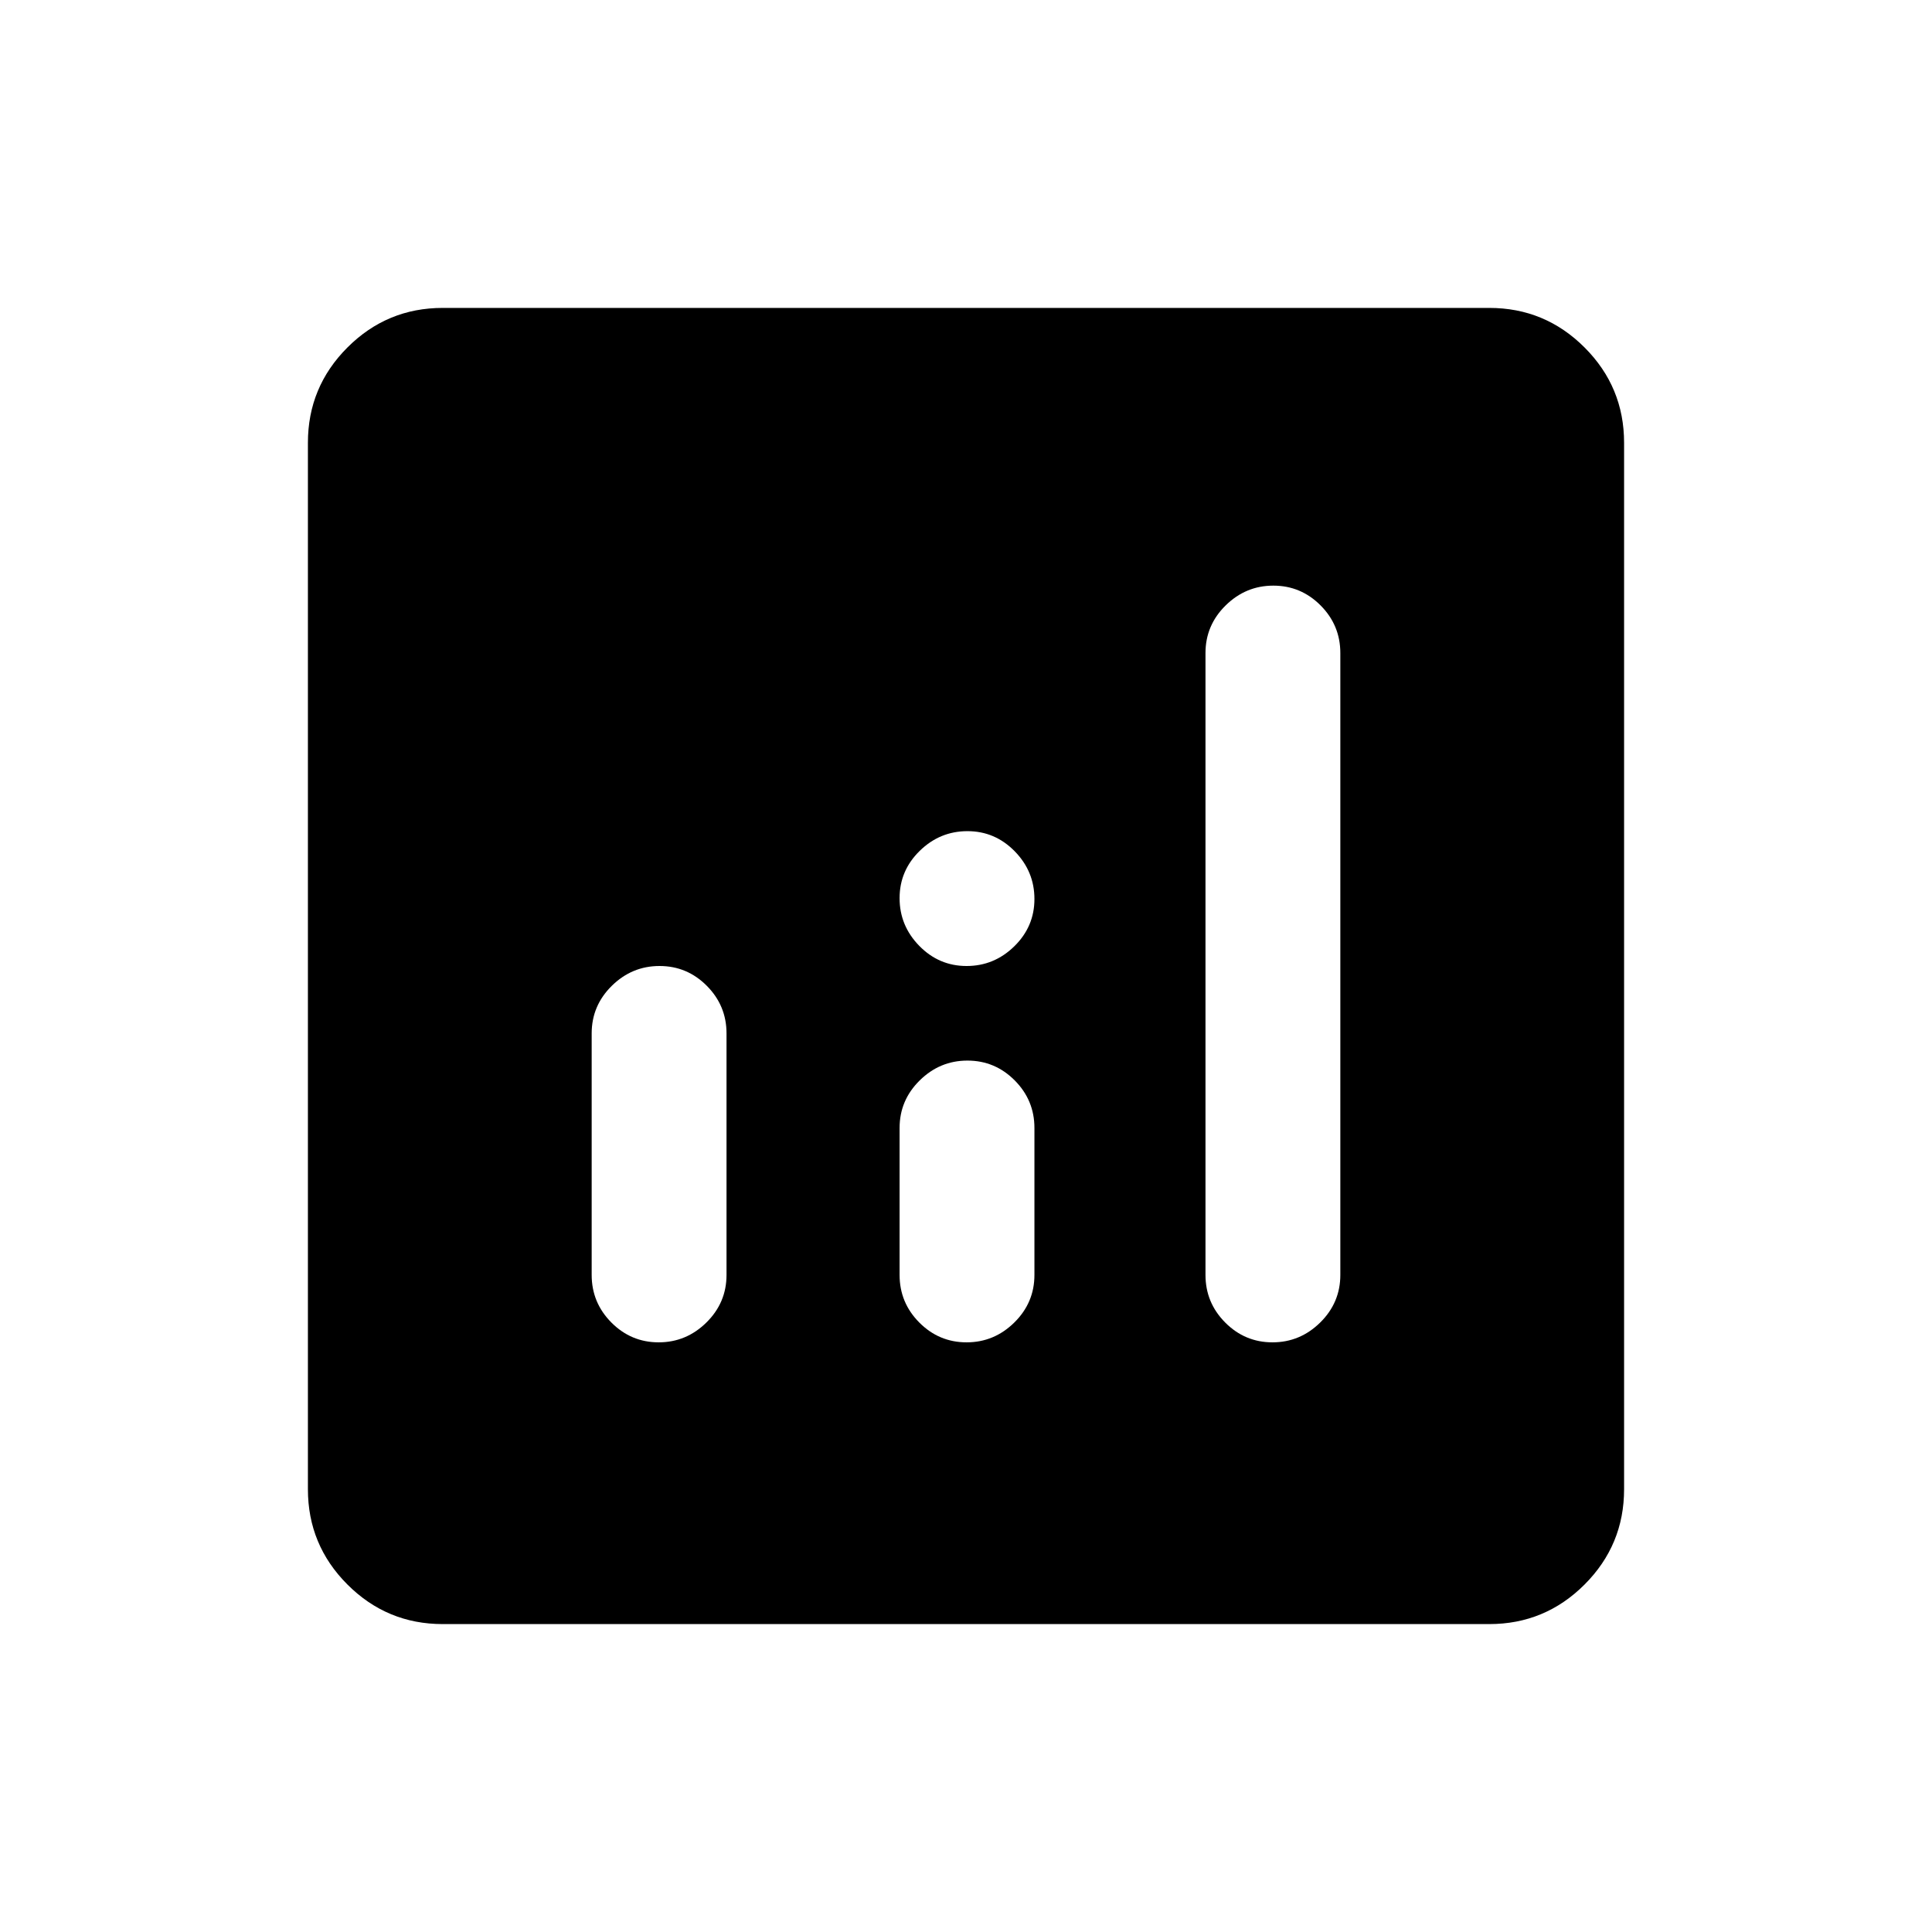 <svg xmlns="http://www.w3.org/2000/svg" height="20" viewBox="0 -960 960 960" width="20"><path d="M327.71-480Q314-480 304-470.15t-10 23.65v120q0 13.8 9.79 23.65 9.79 9.85 23.5 9.85t23.71-9.85q10-9.85 10-23.65v-120q0-13.8-9.79-23.65-9.79-9.85-23.5-9.85Zm305-189Q619-669 609-659.15t-10 23.65v309q0 13.8 9.79 23.65 9.79 9.85 23.5 9.85t23.71-9.85q10-9.85 10-23.65v-309q0-13.8-9.79-23.65-9.79-9.85-23.5-9.85Zm-152 236Q467-433 457-423.15t-10 23.65v73q0 13.8 9.79 23.65 9.79 9.85 23.5 9.85t23.71-9.85q10-9.85 10-23.65v-73q0-13.8-9.79-23.65-9.79-9.85-23.5-9.85ZM220-153q-27.7 0-47.35-19.65Q153-192.3 153-220v-520q0-27.7 19.65-47.35Q192.3-807 220-807h520q27.7 0 47.35 19.65Q807-767.7 807-740v520q0 27.7-19.65 47.35Q767.7-153 740-153H220Zm260.29-327q13.71 0 23.71-9.79t10-23.5q0-13.71-9.79-23.71t-23.5-10Q467-547 457-537.21t-10 23.5q0 13.71 9.79 23.71t23.5 10Z"/></svg>